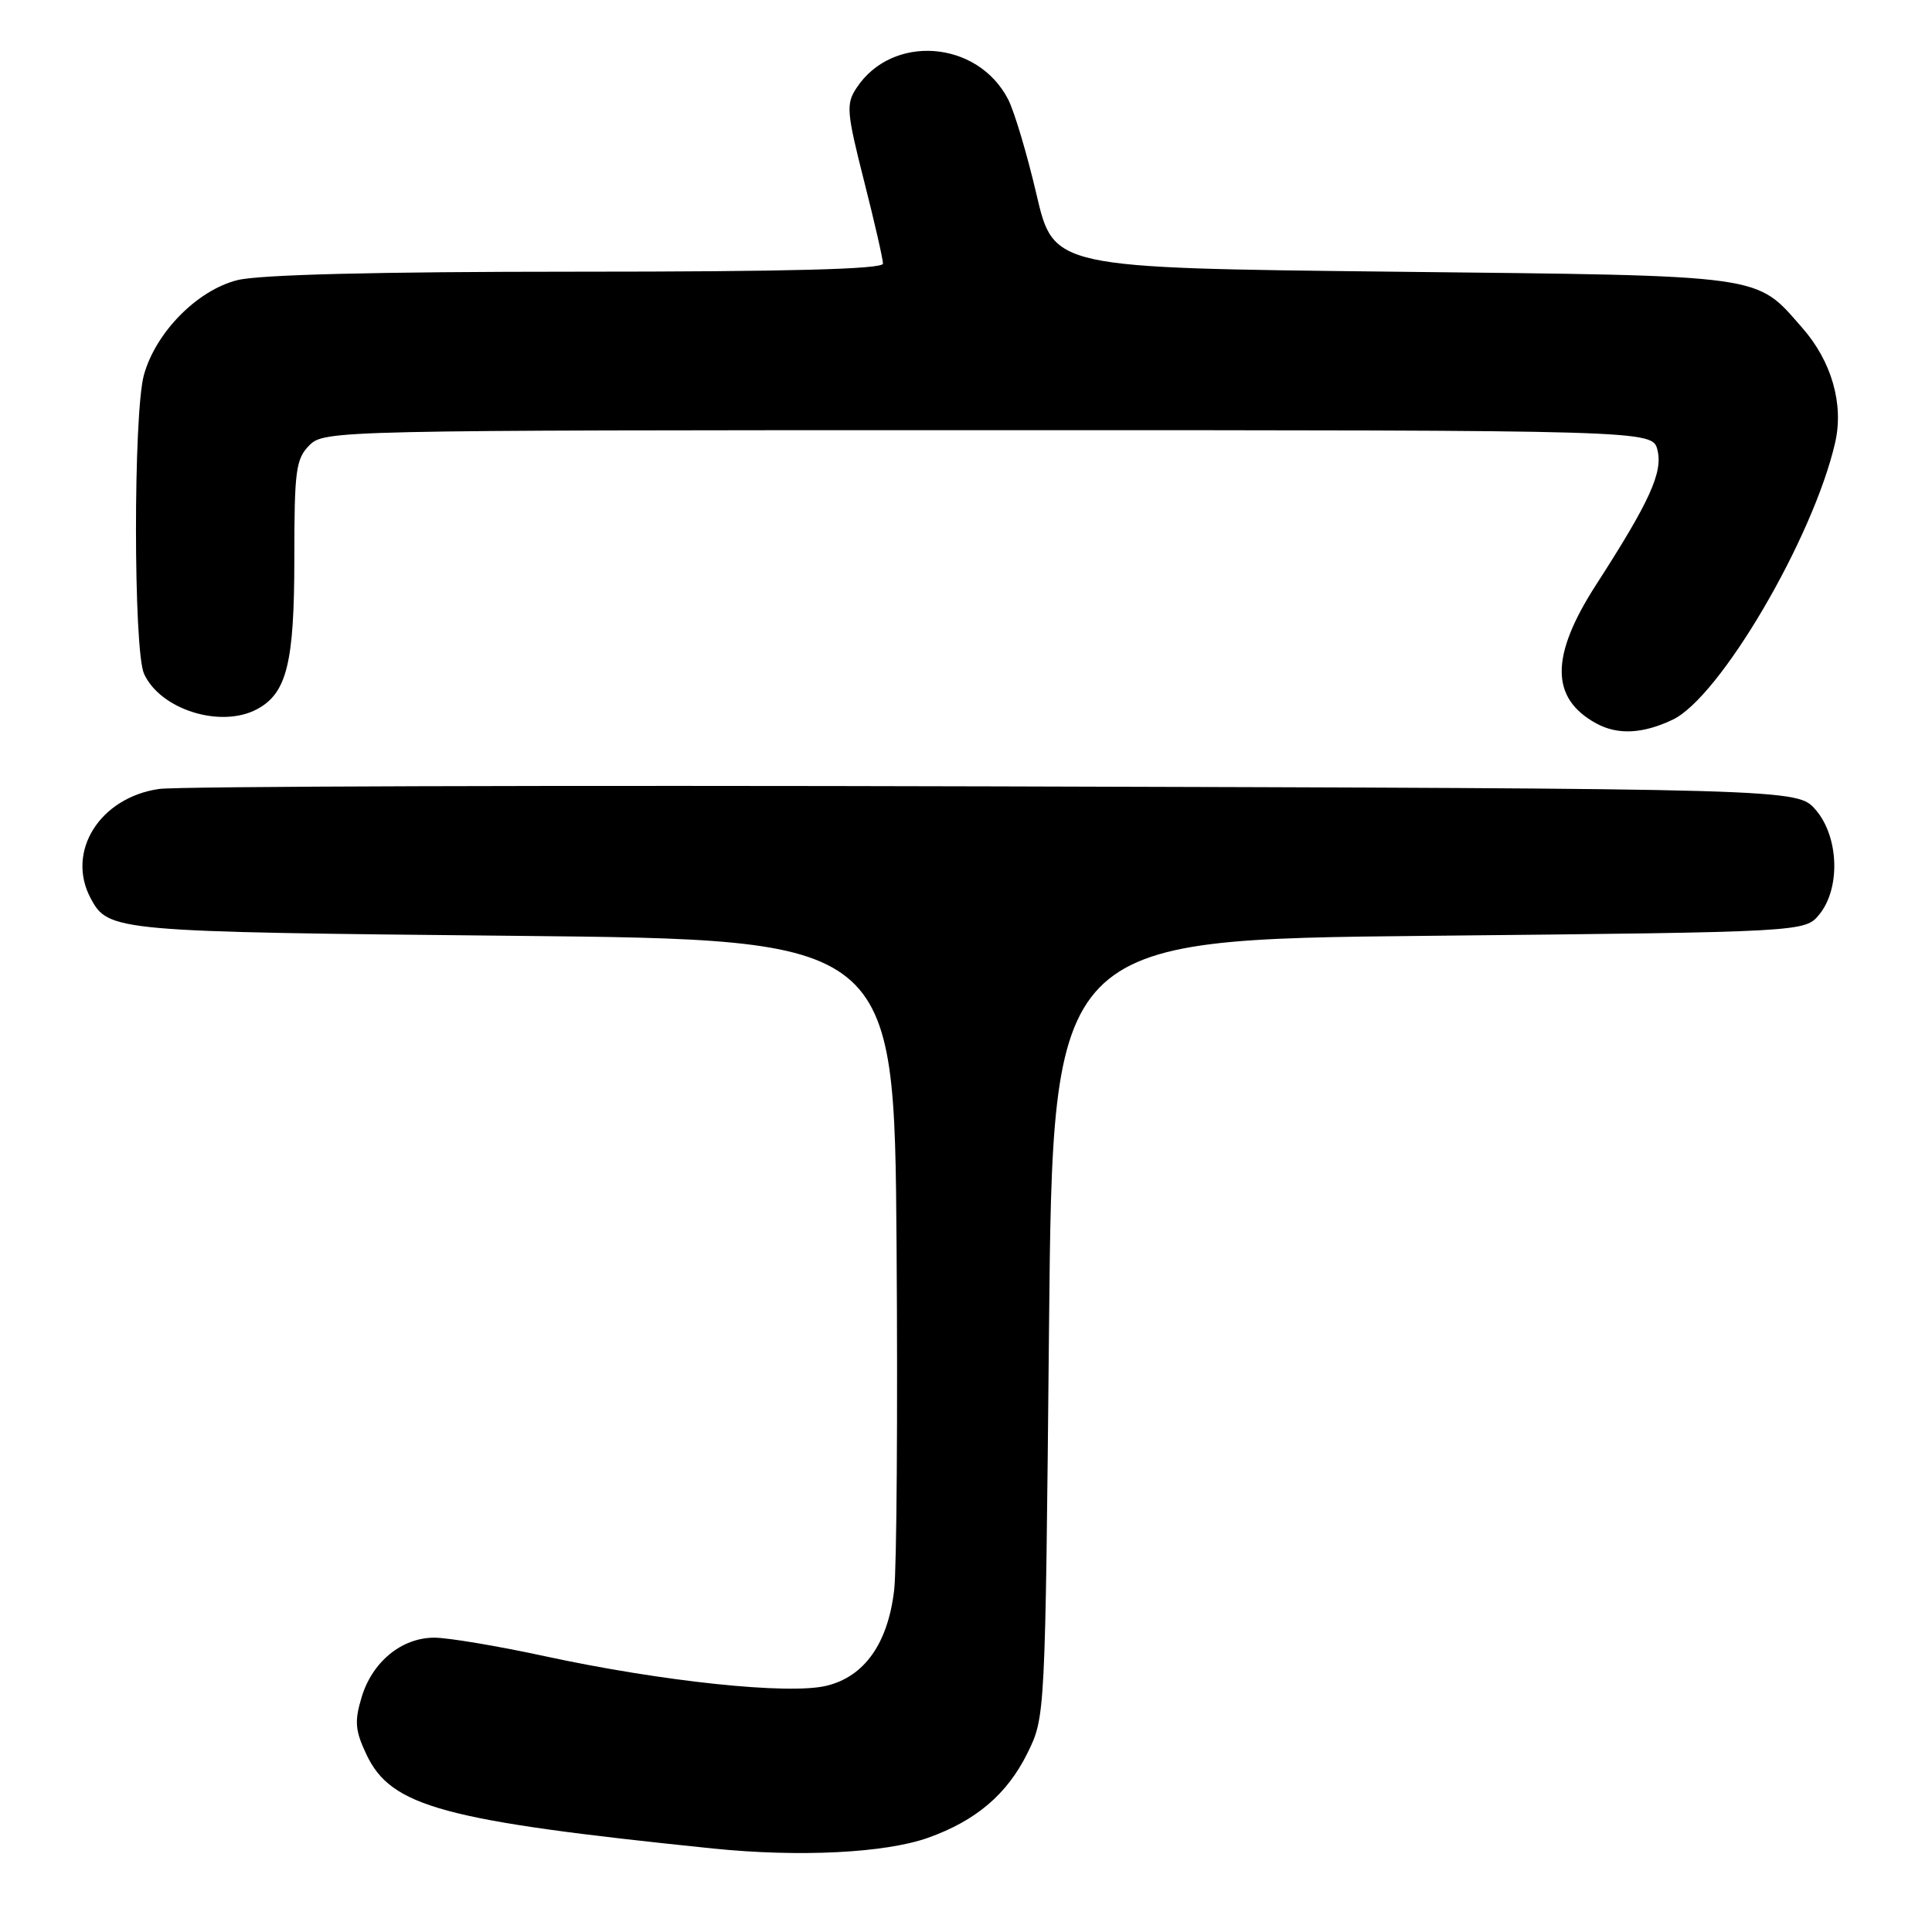 <?xml version="1.0" encoding="UTF-8" standalone="no"?>
<!DOCTYPE svg PUBLIC "-//W3C//DTD SVG 1.1//EN" "http://www.w3.org/Graphics/SVG/1.1/DTD/svg11.dtd" >
<svg xmlns="http://www.w3.org/2000/svg" xmlns:xlink="http://www.w3.org/1999/xlink" version="1.1" viewBox="0 0 256 256">
 <g >
 <path fill="currentColor"
d=" M 122.93 243.53 C 129.31 241.27 133.46 237.74 136.15 232.28 C 138.50 227.50 138.50 227.50 139.00 176.00 C 139.50 124.50 139.50 124.50 189.34 124.00 C 239.18 123.50 239.18 123.50 241.09 121.14 C 243.90 117.66 243.66 110.87 240.59 107.31 C 238.17 104.50 238.17 104.50 131.84 104.20 C 73.35 104.04 23.51 104.19 21.09 104.54 C 13.21 105.67 8.71 112.86 12.02 119.04 C 14.36 123.41 15.16 123.48 68.00 124.00 C 118.50 124.50 118.50 124.50 118.80 165.00 C 118.96 187.28 118.82 207.84 118.48 210.70 C 117.65 217.79 114.53 222.18 109.48 223.38 C 104.46 224.58 87.76 222.82 72.17 219.45 C 65.94 218.10 59.36 217.00 57.55 217.00 C 53.22 217.00 49.32 220.20 47.91 224.91 C 46.95 228.10 47.06 229.32 48.56 232.49 C 51.84 239.41 58.70 241.26 94.50 244.94 C 105.89 246.10 117.23 245.54 122.93 243.53 Z  M 221.64 95.36 C 227.89 92.40 240.25 71.32 243.16 58.68 C 244.34 53.58 242.71 47.88 238.81 43.44 C 232.54 36.30 234.42 36.55 184.56 36.00 C 139.61 35.50 139.61 35.50 137.34 25.76 C 136.09 20.41 134.40 14.74 133.58 13.16 C 129.53 5.31 118.20 4.47 113.49 11.66 C 112.09 13.78 112.18 14.85 114.48 23.93 C 115.87 29.39 117.00 34.34 117.00 34.93 C 117.00 35.67 104.55 36.00 76.44 36.00 C 49.91 36.00 34.35 36.39 31.45 37.12 C 26.13 38.46 20.64 44.03 19.07 49.68 C 17.66 54.75 17.67 86.19 19.09 89.29 C 21.25 94.03 29.26 96.54 34.06 93.97 C 38.00 91.86 39.00 87.84 39.00 74.05 C 39.00 62.33 39.20 60.80 41.00 59.00 C 42.97 57.03 44.33 57.00 130.98 57.00 C 218.96 57.00 218.96 57.00 219.62 59.62 C 220.36 62.58 218.61 66.44 211.50 77.47 C 205.41 86.92 205.41 92.51 211.50 95.85 C 214.35 97.41 217.67 97.25 221.64 95.36 Z "/>
</g>
</svg>
